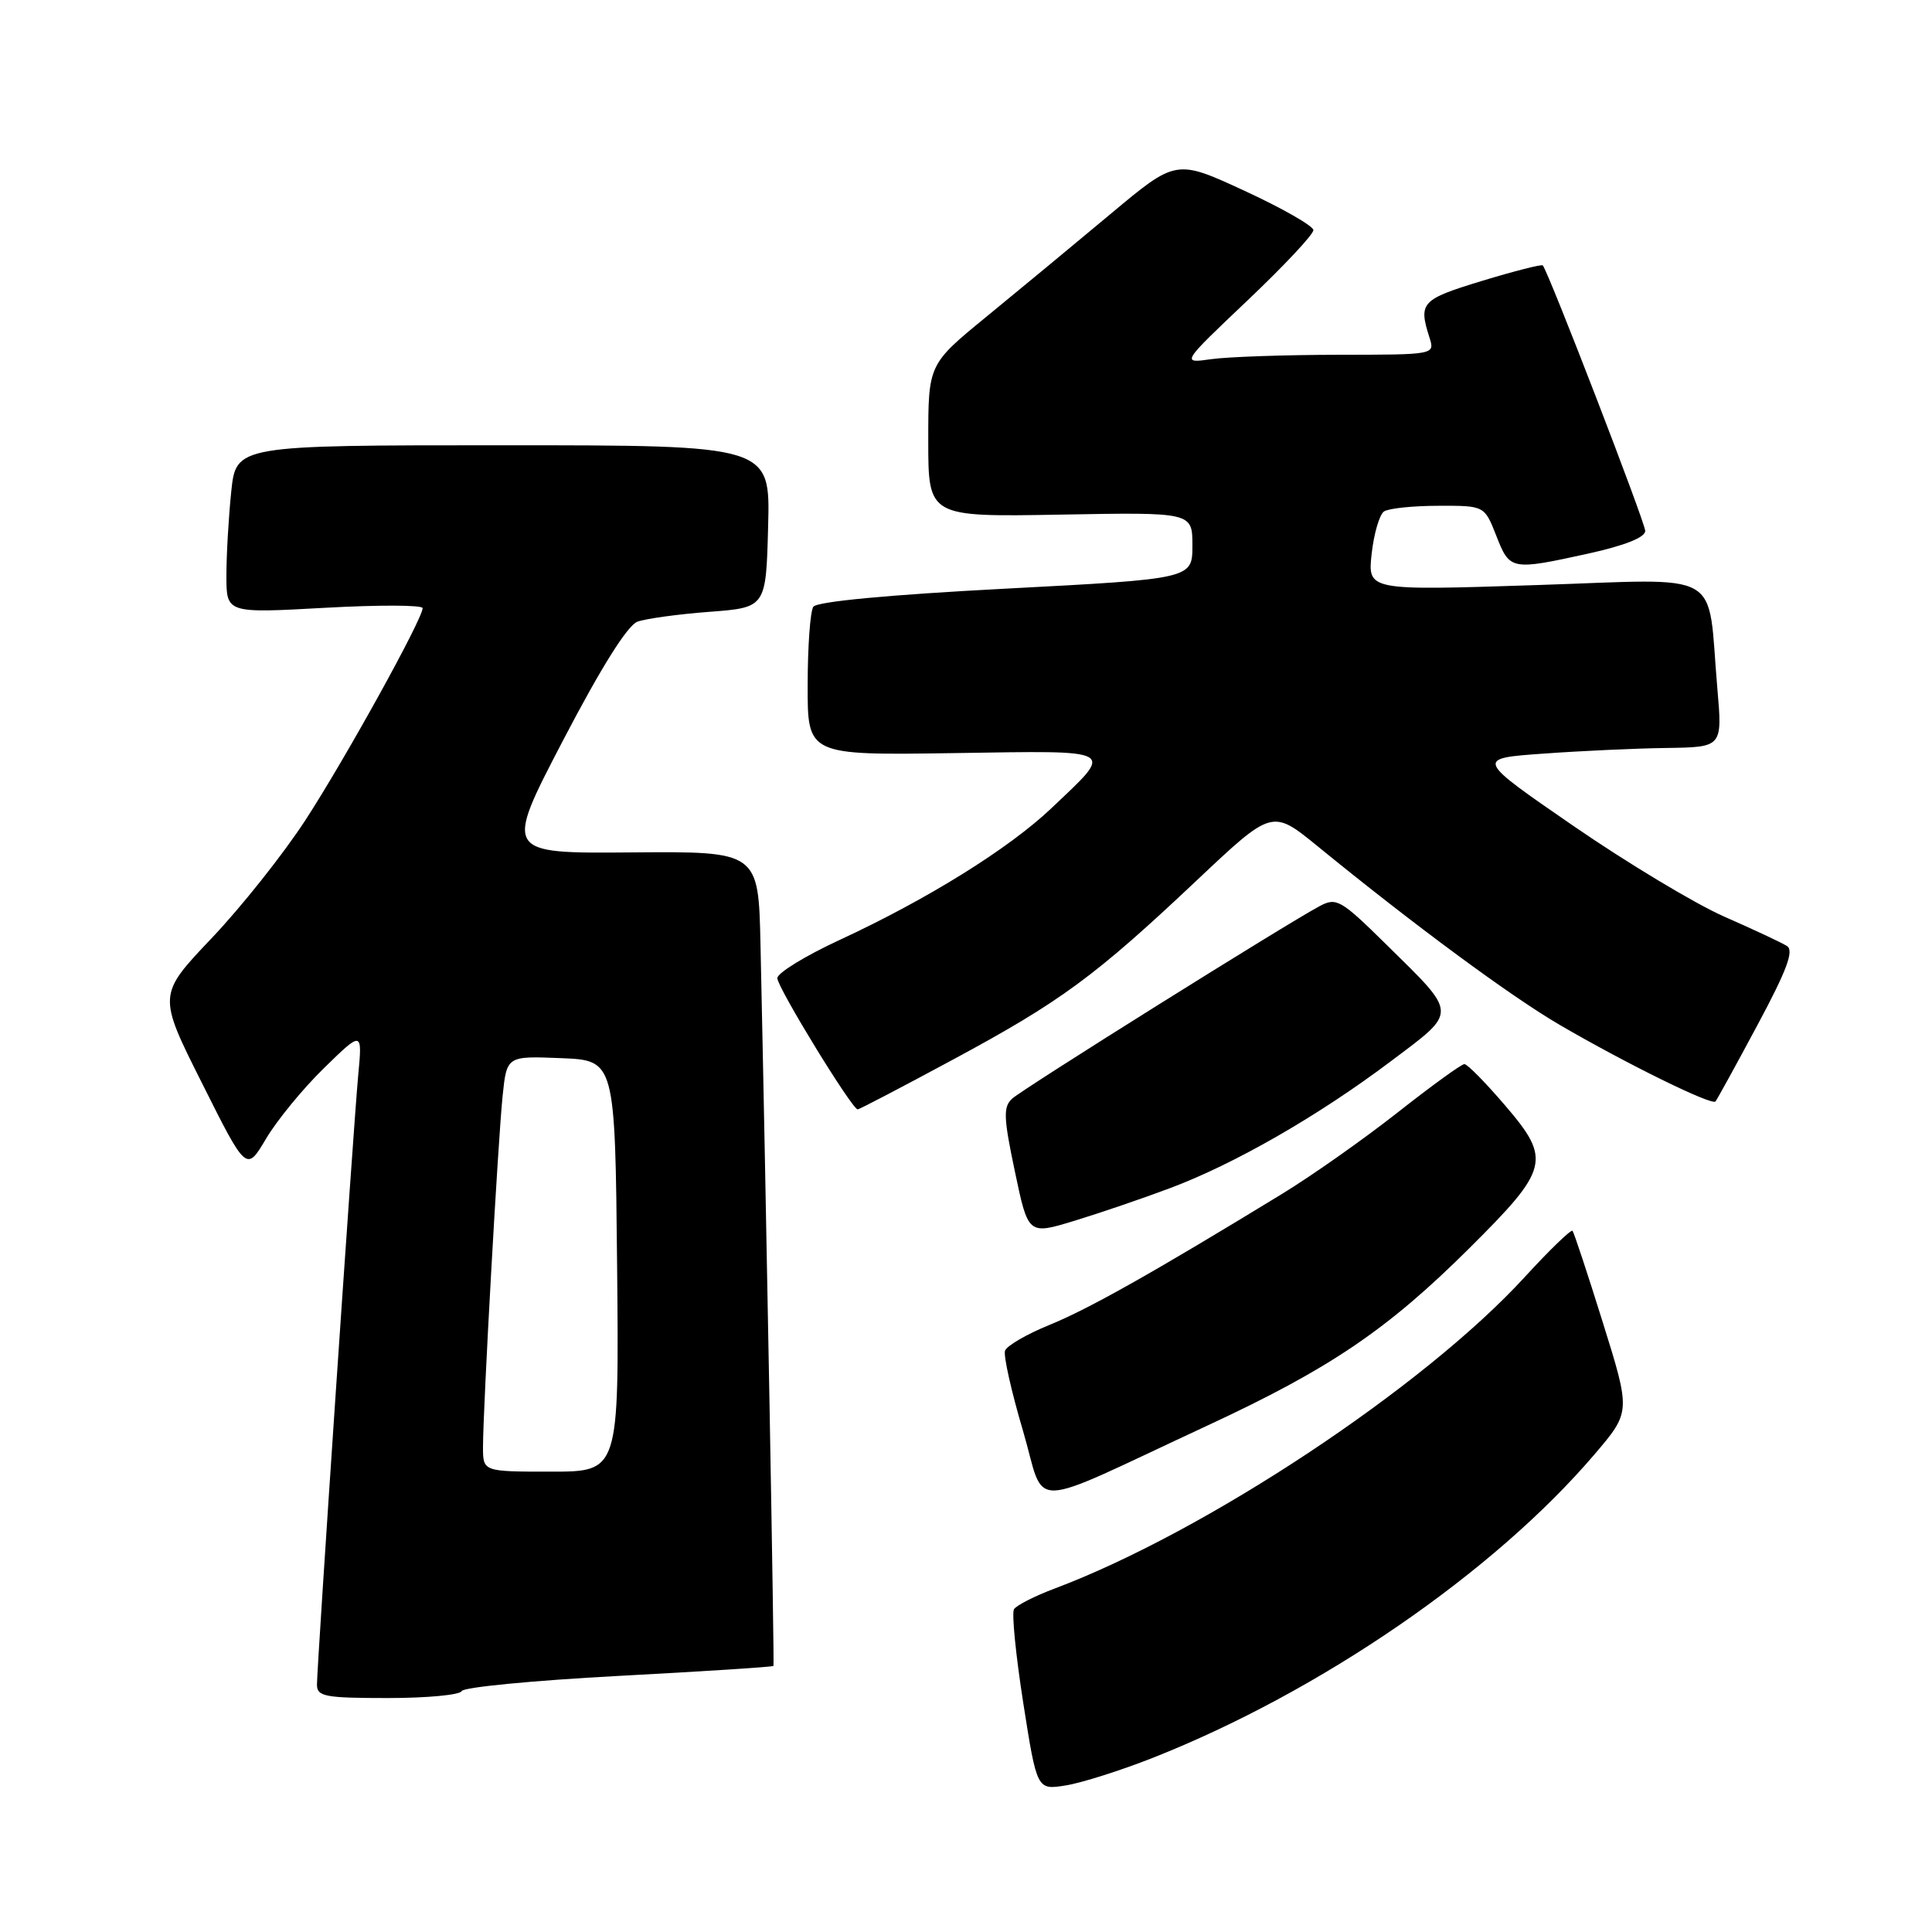 <?xml version="1.0" encoding="UTF-8" standalone="no"?>
<!DOCTYPE svg PUBLIC "-//W3C//DTD SVG 1.1//EN" "http://www.w3.org/Graphics/SVG/1.1/DTD/svg11.dtd" >
<svg xmlns="http://www.w3.org/2000/svg" xmlns:xlink="http://www.w3.org/1999/xlink" version="1.1" viewBox="0 0 256 256">
 <g >
 <path fill="currentColor"
d=" M 152.76 232.92 C 174.93 224.16 197.94 208.35 211.29 192.70 C 216.08 187.08 216.08 187.08 212.40 175.29 C 210.38 168.81 208.56 163.32 208.37 163.09 C 208.18 162.87 205.33 165.62 202.04 169.21 C 188.66 183.82 159.73 202.98 139.72 210.50 C 137.09 211.49 134.68 212.72 134.36 213.23 C 134.04 213.74 134.60 219.34 135.59 225.67 C 137.40 237.19 137.40 237.19 141.21 236.58 C 143.30 236.25 148.50 234.60 152.76 232.92 Z  M 61.17 224.08 C 61.35 223.57 70.69 222.67 81.92 222.07 C 93.16 221.47 102.41 220.88 102.49 220.74 C 102.62 220.53 101.53 159.92 100.77 125.16 C 100.50 112.81 100.50 112.81 83.65 112.95 C 66.80 113.09 66.80 113.09 74.61 98.10 C 79.64 88.45 83.15 82.86 84.46 82.38 C 85.58 81.97 89.88 81.38 94.00 81.07 C 101.50 80.50 101.50 80.50 101.78 69.75 C 102.07 59.00 102.07 59.00 66.68 59.00 C 31.28 59.00 31.28 59.00 30.64 65.15 C 30.29 68.53 30.00 73.54 30.00 76.28 C 30.00 81.26 30.00 81.26 43.00 80.54 C 50.15 80.14 56.00 80.16 56.00 80.58 C 56.00 82.01 45.77 100.52 40.47 108.67 C 37.55 113.16 31.95 120.21 28.03 124.33 C 20.90 131.84 20.90 131.84 26.78 143.55 C 32.65 155.27 32.65 155.27 35.25 150.89 C 36.68 148.47 40.13 144.26 42.93 141.53 C 48.02 136.56 48.02 136.56 47.46 142.53 C 46.81 149.59 42.00 220.66 42.00 223.23 C 42.00 224.80 43.08 225.00 51.42 225.00 C 56.60 225.00 60.98 224.58 61.17 224.08 Z  M 160.00 188.89 C 176.21 181.36 183.82 176.21 194.70 165.39 C 205.26 154.89 205.58 153.66 199.48 146.53 C 196.88 143.49 194.44 141.00 194.04 141.00 C 193.65 141.00 189.66 143.89 185.18 147.42 C 180.69 150.95 173.76 155.84 169.76 158.27 C 152.77 168.65 144.26 173.44 139.08 175.55 C 136.05 176.78 133.39 178.33 133.17 178.98 C 132.95 179.64 134.01 184.38 135.53 189.51 C 138.69 200.22 135.43 200.30 160.00 188.89 Z  M 155.02 157.44 C 163.56 154.25 174.68 147.86 184.27 140.64 C 193.22 133.91 193.24 134.55 183.69 125.15 C 177.67 119.22 177.09 118.88 174.87 120.06 C 170.52 122.37 135.52 144.28 134.11 145.58 C 132.92 146.67 132.97 148.09 134.48 155.24 C 136.24 163.63 136.24 163.63 142.37 161.76 C 145.74 160.73 151.44 158.79 155.02 157.44 Z  M 126.26 140.41 C 140.54 132.72 145.08 129.39 158.59 116.64 C 168.57 107.23 168.57 107.23 174.54 112.09 C 187.41 122.60 200.17 132.01 206.68 135.81 C 215.52 140.96 226.83 146.52 227.31 145.95 C 227.52 145.70 230.02 141.15 232.87 135.83 C 236.78 128.54 237.74 125.95 236.78 125.35 C 236.07 124.90 232.35 123.16 228.50 121.47 C 224.65 119.78 215.65 114.37 208.50 109.45 C 195.50 100.50 195.50 100.50 204.50 99.86 C 209.45 99.50 216.82 99.16 220.87 99.11 C 228.23 99.00 228.23 99.00 227.56 91.25 C 226.17 75.18 228.85 76.71 203.48 77.53 C 181.22 78.26 181.22 78.26 181.75 73.38 C 182.05 70.70 182.79 68.17 183.39 67.77 C 184.00 67.36 187.24 67.02 190.60 67.02 C 196.70 67.00 196.70 67.00 198.27 71.00 C 200.06 75.57 200.22 75.60 210.47 73.35 C 215.28 72.29 218.00 71.21 218.00 70.35 C 218.00 69.25 205.28 36.27 204.43 35.17 C 204.29 34.99 200.65 35.92 196.34 37.23 C 188.31 39.68 187.93 40.09 189.42 44.75 C 190.13 47.00 190.13 47.00 177.32 47.01 C 170.27 47.02 162.70 47.28 160.50 47.59 C 156.50 48.16 156.50 48.16 165.28 39.83 C 170.11 35.25 174.05 31.05 174.03 30.49 C 174.01 29.94 169.91 27.59 164.92 25.29 C 155.84 21.09 155.84 21.09 147.17 28.34 C 142.40 32.33 135.01 38.44 130.75 41.93 C 123.00 48.27 123.00 48.27 123.00 58.38 C 123.00 68.50 123.00 68.50 140.50 68.19 C 158.00 67.87 158.00 67.87 158.00 72.28 C 158.00 76.70 158.00 76.70 133.25 78.00 C 117.76 78.81 108.23 79.71 107.77 80.40 C 107.36 81.00 107.02 85.68 107.02 90.79 C 107.00 100.08 107.00 100.08 126.40 99.79 C 148.36 99.46 147.72 99.11 139.33 107.08 C 133.68 112.45 122.87 119.17 111.25 124.55 C 106.71 126.65 103.00 128.93 103.00 129.61 C 103.00 130.83 112.90 147.00 113.65 147.00 C 113.86 147.00 119.53 144.04 126.26 140.41 Z  M 64.00 191.75 C 64.00 186.66 65.99 151.09 66.60 145.21 C 67.15 139.92 67.15 139.92 74.33 140.21 C 81.50 140.50 81.50 140.50 81.77 167.75 C 82.03 195.00 82.03 195.00 73.02 195.00 C 64.00 195.00 64.00 195.00 64.00 191.75 Z "/>
</g>
</svg>